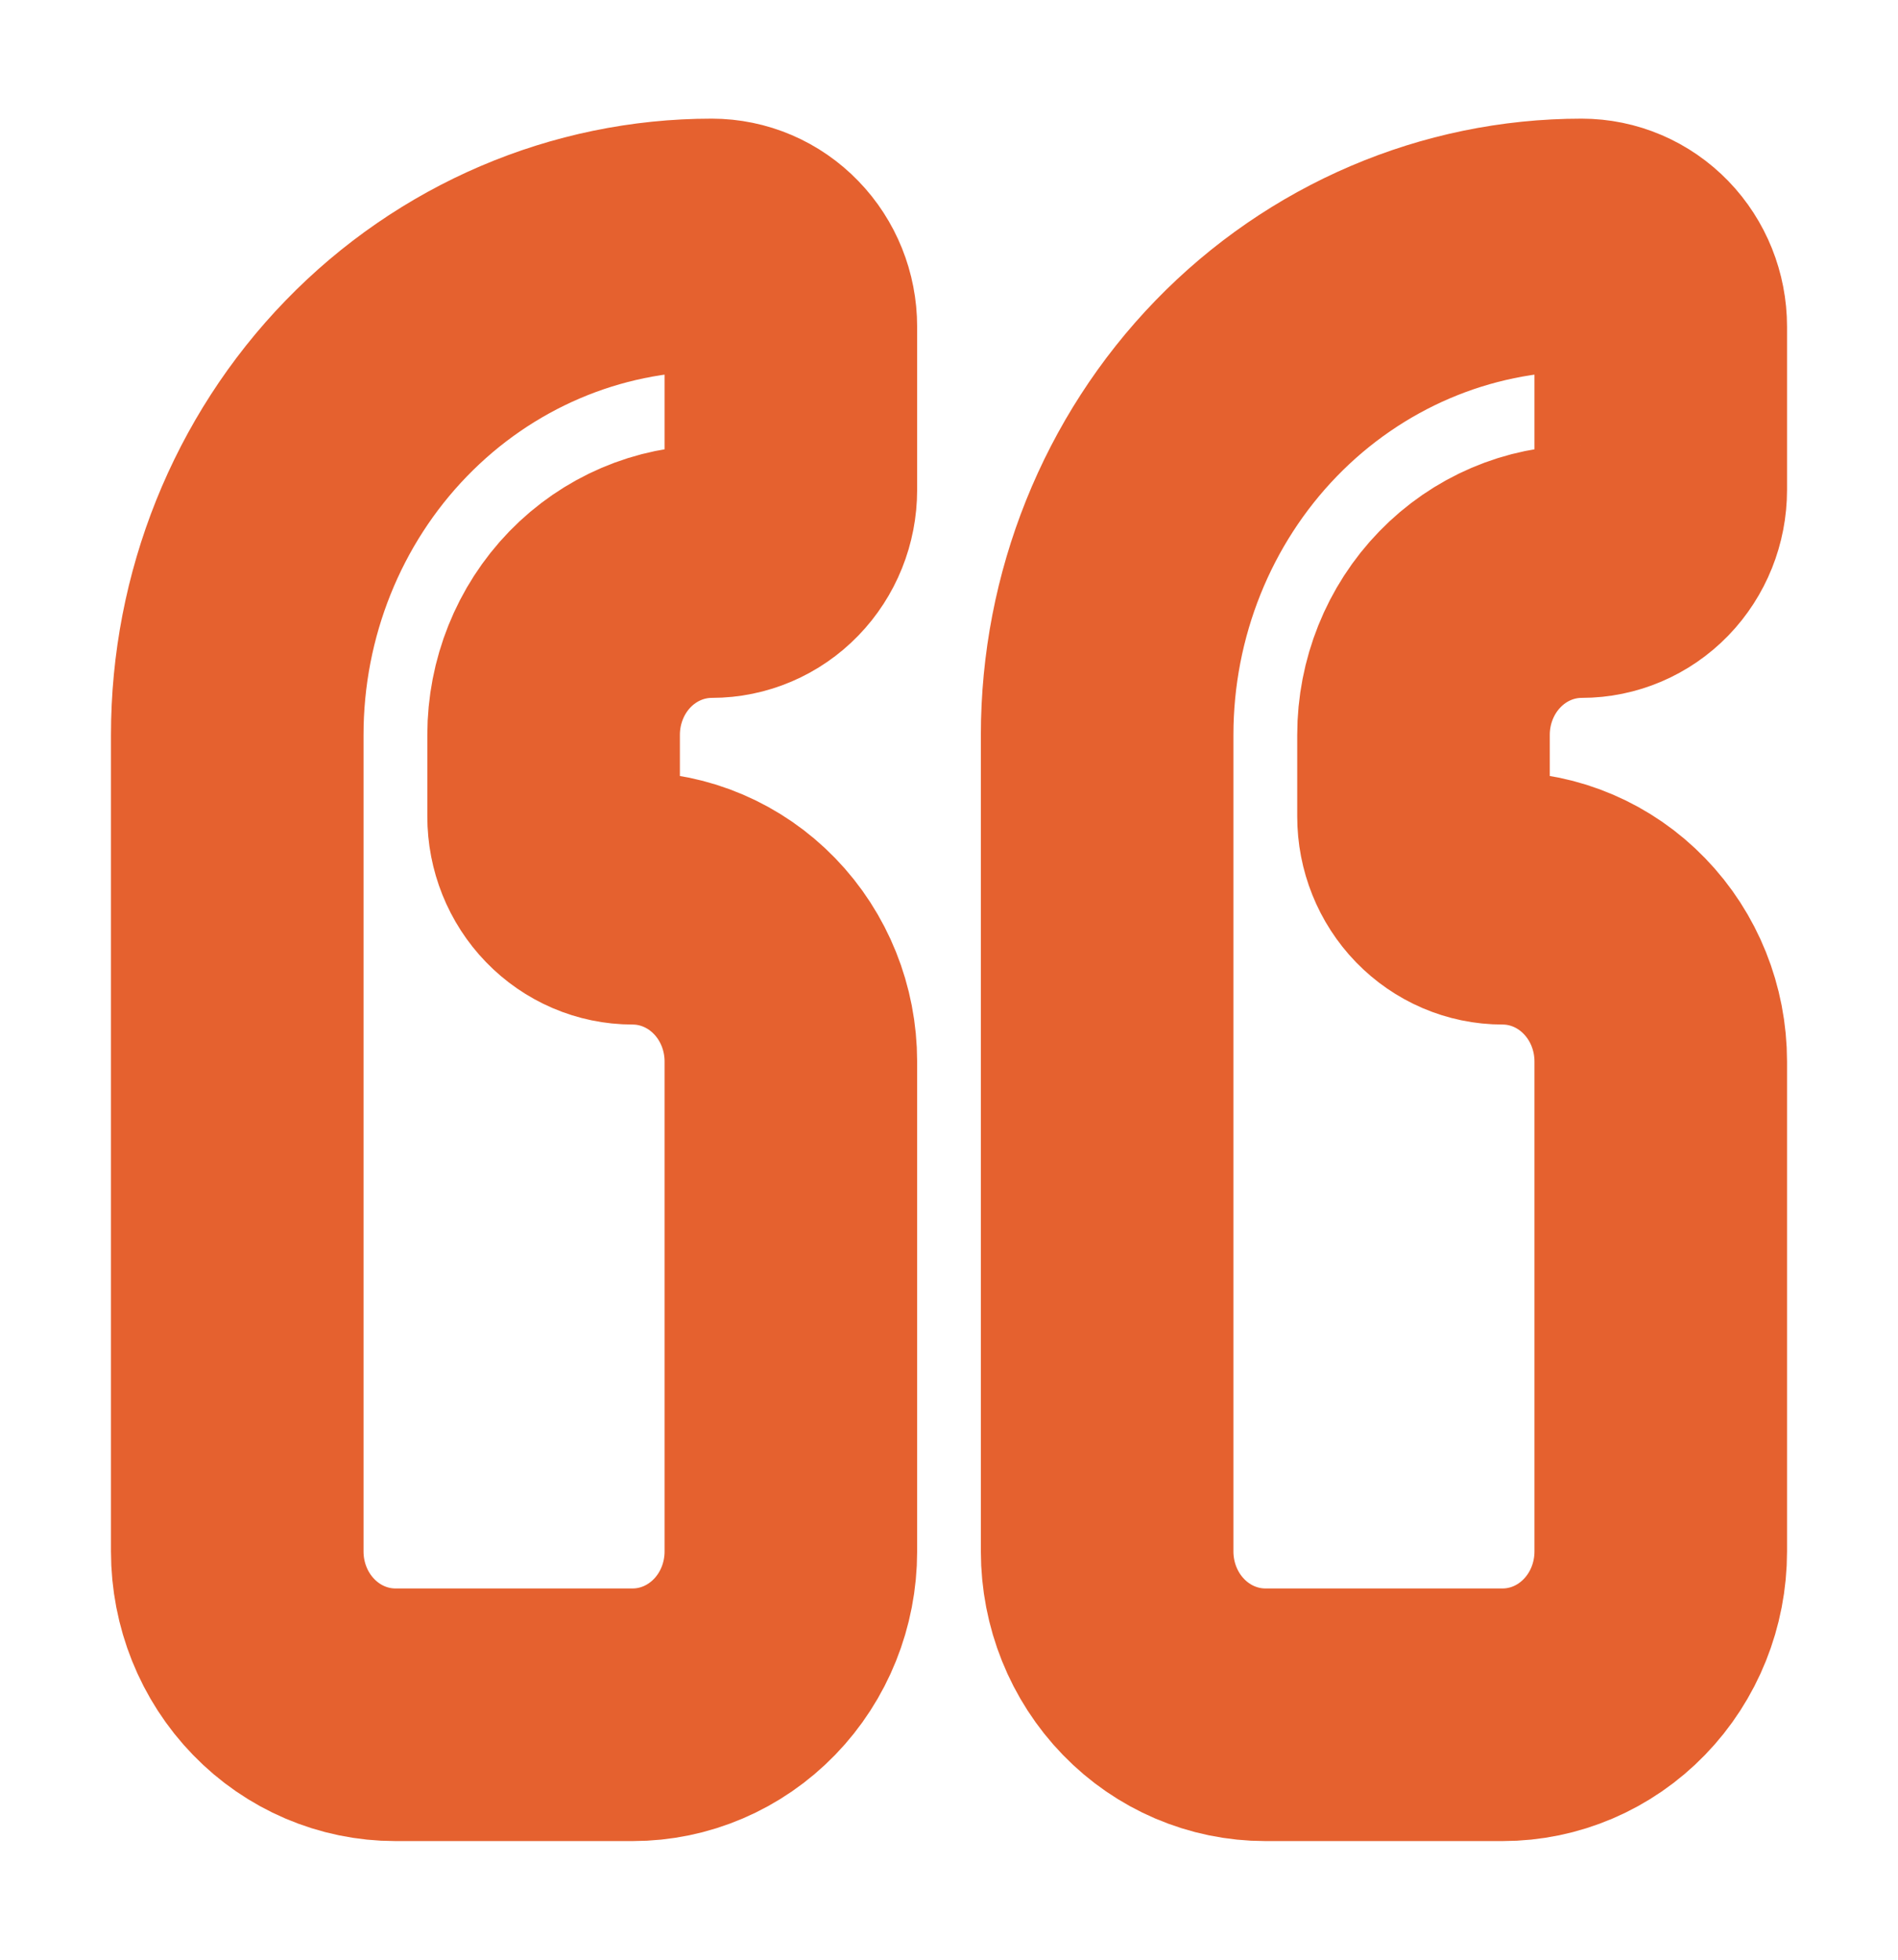<svg width="31" height="32" viewBox="0 0 31 32" fill="none" xmlns="http://www.w3.org/2000/svg">
<path d="M10.333 28C11.018 28 11.675 27.719 12.16 27.219C12.645 26.719 12.917 26.041 12.917 25.333L12.917 17.333C12.917 16.626 12.645 15.948 12.16 15.448C11.675 14.948 11.018 14.667 10.333 14.667C9.991 14.667 9.662 14.526 9.42 14.276C9.178 14.026 9.042 13.687 9.042 13.333L9.042 12C9.042 11.293 9.314 10.614 9.798 10.114C10.283 9.614 10.94 9.333 11.625 9.333C11.968 9.333 12.296 9.193 12.538 8.943C12.781 8.693 12.917 8.354 12.917 8L12.917 5.333C12.917 4.98 12.781 4.641 12.538 4.391C12.296 4.14 11.968 4 11.625 4C9.57 4 7.598 4.843 6.145 6.343C4.691 7.843 3.875 9.878 3.875 12L3.875 25.333C3.875 26.041 4.147 26.719 4.632 27.219C5.116 27.719 5.773 28 6.458 28L10.333 28Z" stroke="#E5612F" stroke-width="4.125" stroke-linecap="round" stroke-linejoin="round"/>
<path d="M24.542 28C25.227 28 25.884 27.719 26.368 27.219C26.853 26.719 27.125 26.041 27.125 25.333L27.125 17.333C27.125 16.626 26.853 15.948 26.368 15.448C25.884 14.948 25.227 14.667 24.542 14.667C24.199 14.667 23.871 14.526 23.628 14.276C23.386 14.026 23.25 13.687 23.25 13.333L23.25 12C23.25 11.293 23.522 10.614 24.007 10.114C24.491 9.614 25.148 9.333 25.833 9.333C26.176 9.333 26.504 9.193 26.747 8.943C26.989 8.693 27.125 8.354 27.125 8L27.125 5.333C27.125 4.98 26.989 4.641 26.747 4.391C26.504 4.14 26.176 4 25.833 4C23.778 4 21.807 4.843 20.353 6.343C18.9 7.843 18.083 9.878 18.083 12L18.083 25.333C18.083 26.041 18.355 26.719 18.84 27.219C19.324 27.719 19.982 28 20.667 28L24.542 28Z" stroke="#E5612F" stroke-width="4.125" stroke-linecap="round" stroke-linejoin="round"/>
</svg>
